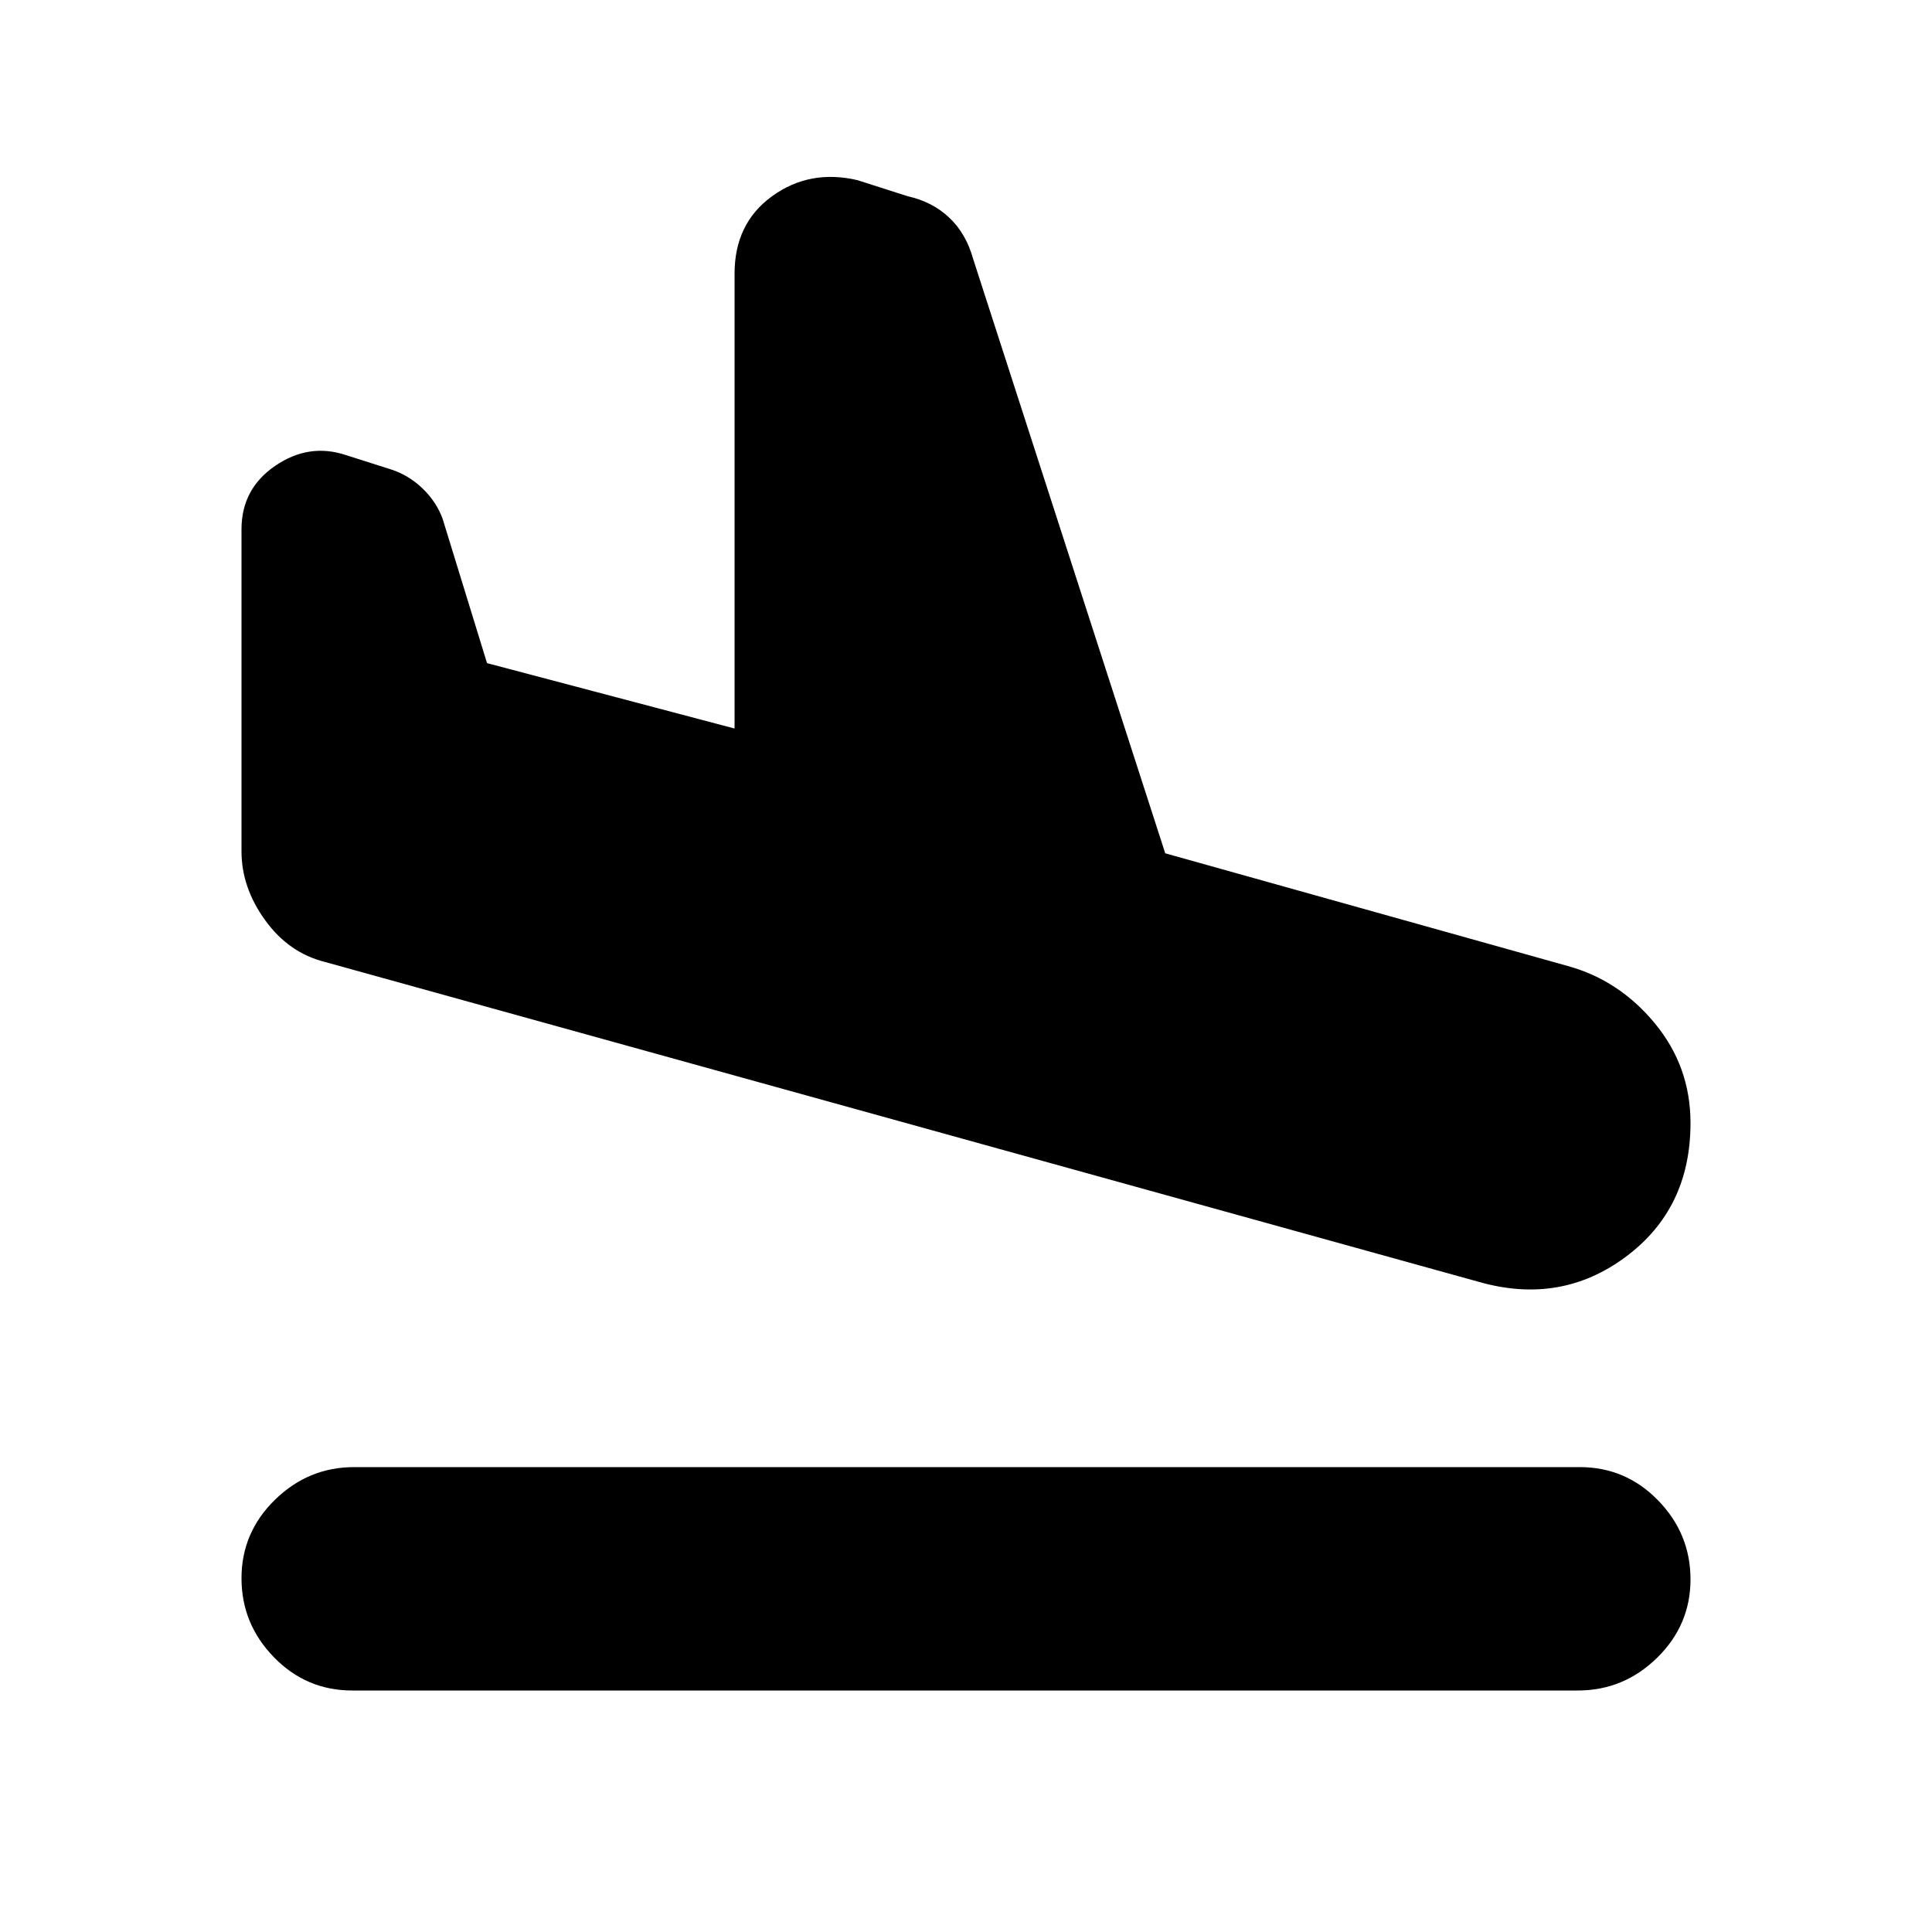<svg xmlns="http://www.w3.org/2000/svg" height="20" viewBox="0 -960 960 960" width="20"><path d="M735-323 161.5-482q-18-4.5-29.75-20.75T120-537v-160q0-20.07 16.75-31.54 16.75-11.46 35.16-5.32l22.14 7.04Q203-724 210-717.25T220-702l22 71.5L365-598v-226q0-25 18.64-38.5 18.63-13.5 42.36-8l25 8q12.27 2.73 20.64 10.62Q480-844 483.5-831.5L579-536l200 56q25.5 7 43.25 28.46T840-402q0 42.64-32.25 66.57Q775.5-311.5 735-323ZM175-120q-22.8 0-38.9-16.54-16.1-16.54-16.1-39.25t16.6-38.96Q153.2-231 176-231h609q22.8 0 38.9 16.54 16.1 16.54 16.1 39.25t-16.6 38.96Q806.8-120 784-120H175Z"/></svg>
